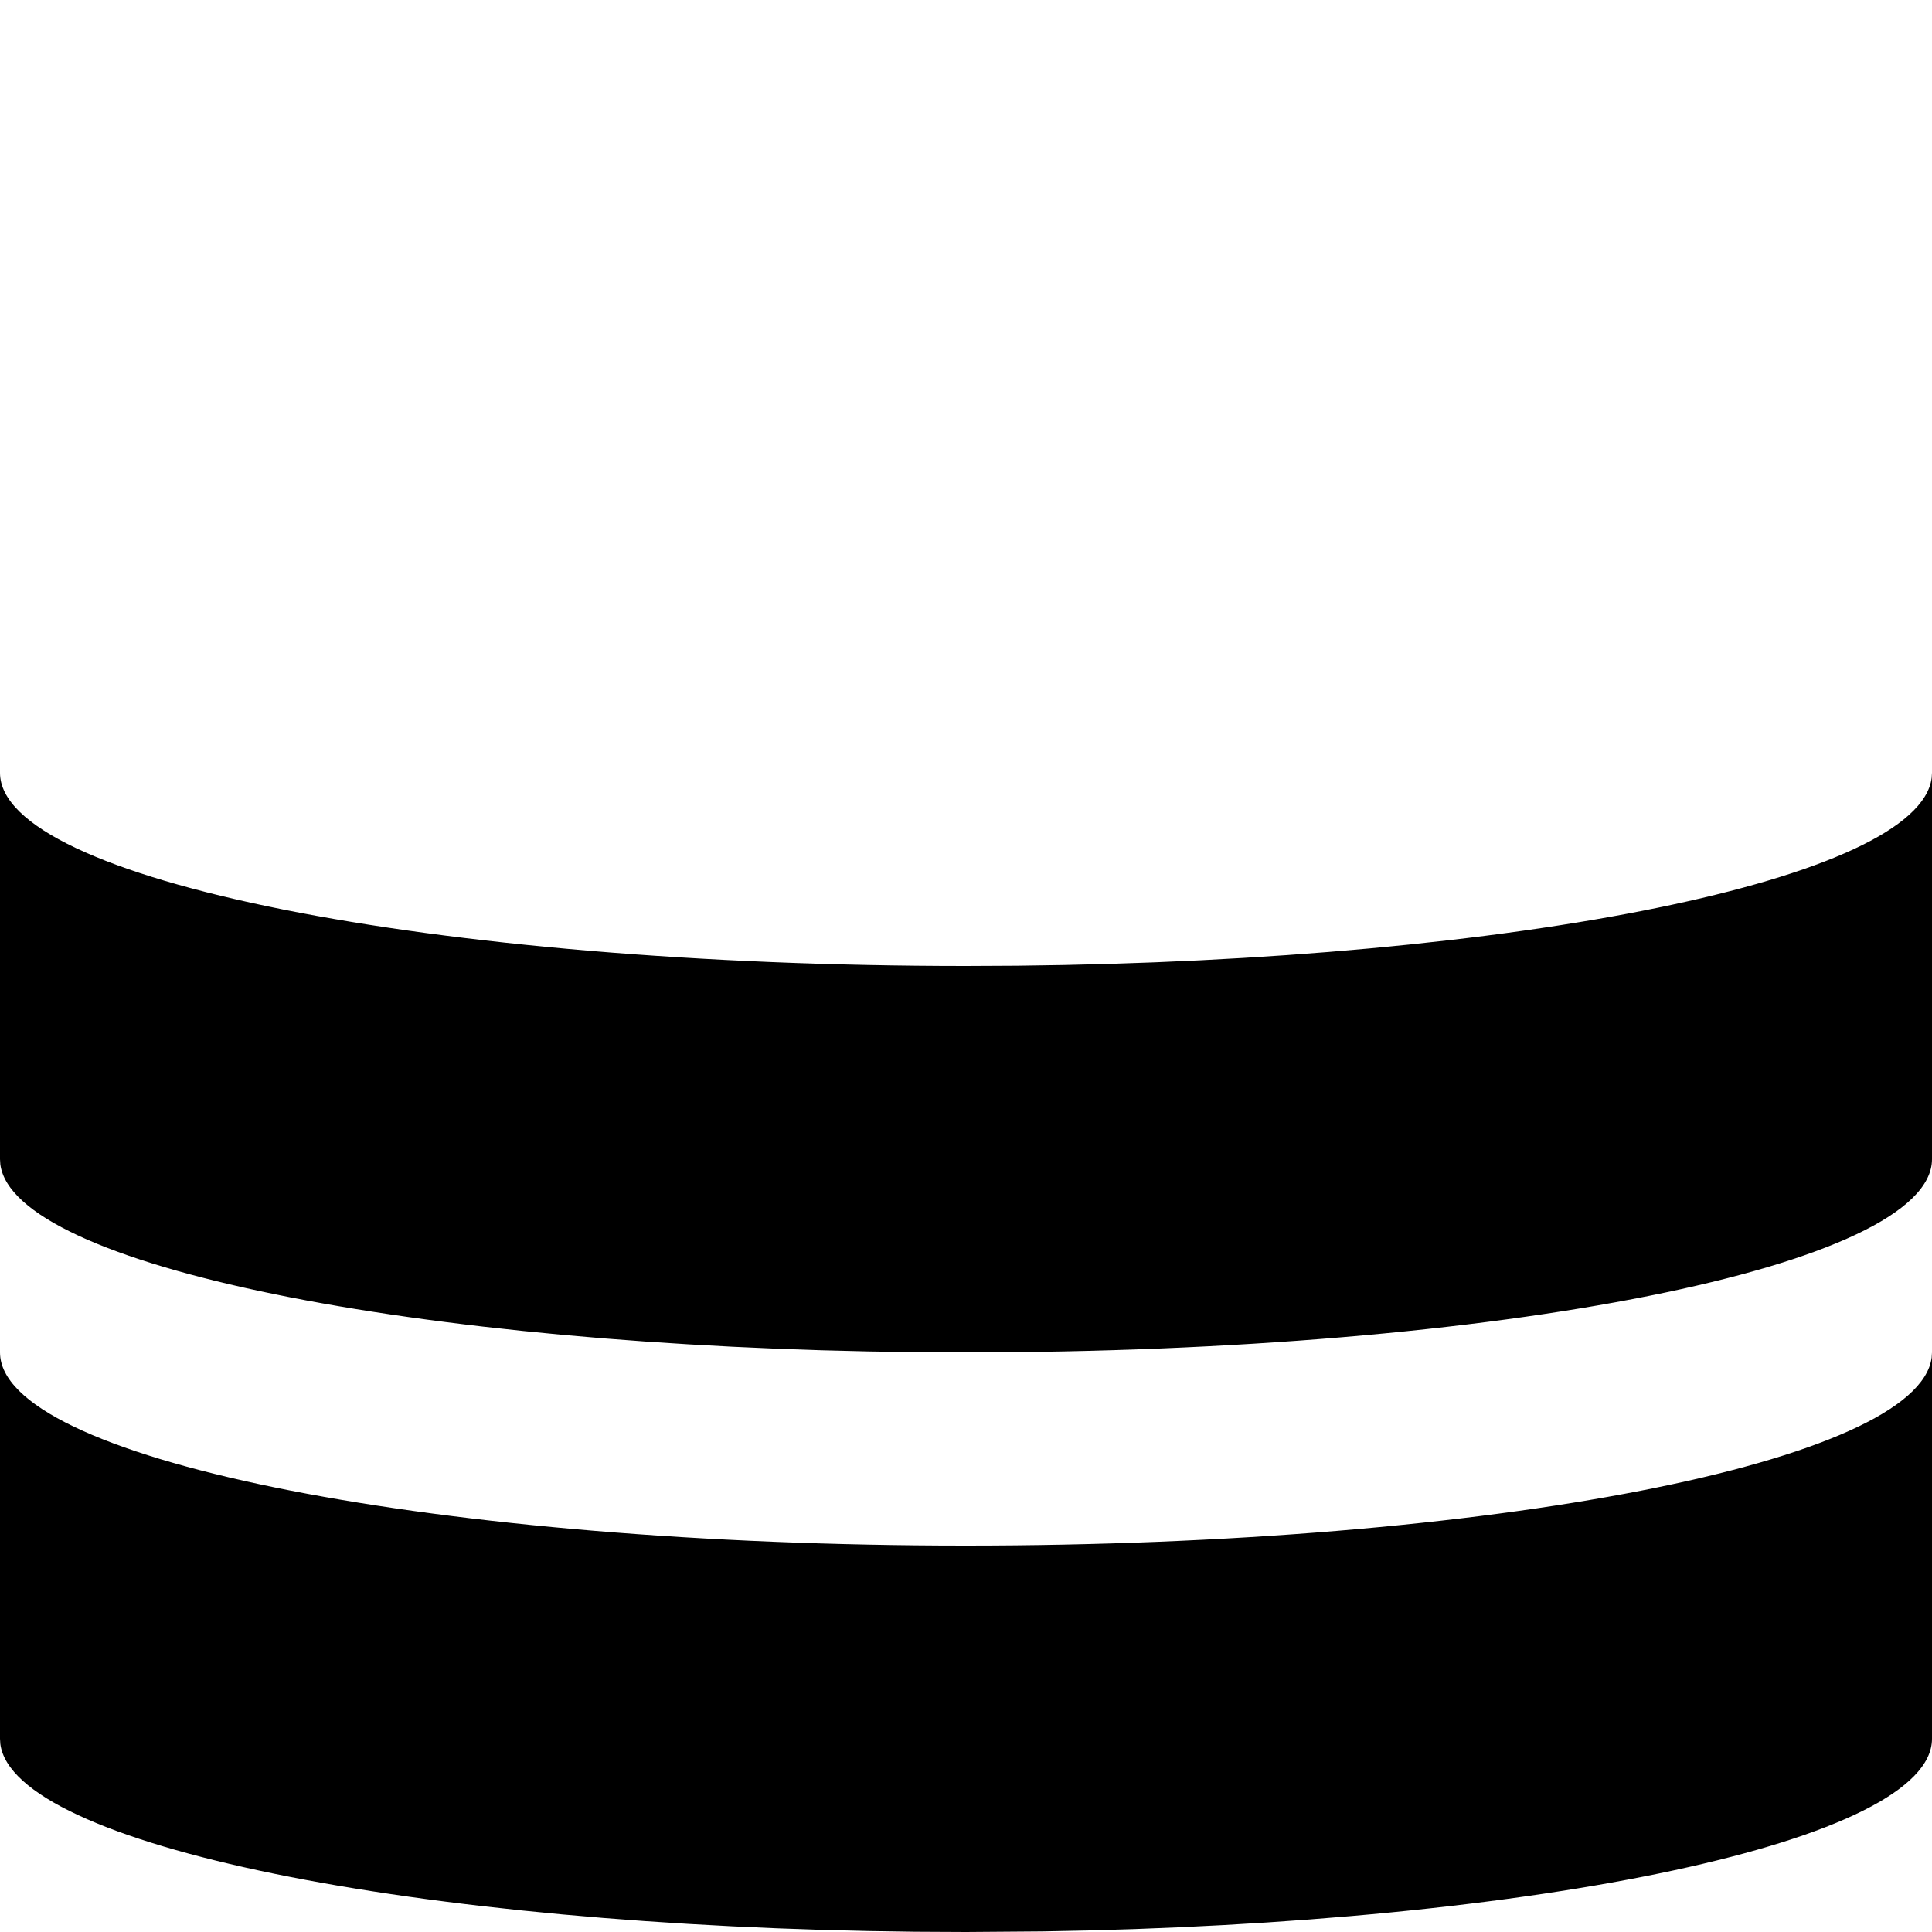 <?xml version="1.0"?>
	<svg xmlns="http://www.w3.org/2000/svg" 
		width="30" 
		height="30" 
		viewbox="0 0 30 30" 
		code="80643" 
		 transform=""
		><path d="M0 27L0 21.001C0.003 22.633 6.501 23.957 14.6 23.999L15 24C23.152 24 29.783 22.702 29.995 21.08L30 21 30 27C30 28.579 23.92 29.87 16.191 29.991L15 30 14.203 29.996C6.42 29.915 0.21 28.649 0.005 27.08L0 27 0 21.001 0 27ZM30 12L30 18C30 19.659 23.285 21 15 21L14.203 20.996C6.42 20.915 0.21 19.649 0.005 18.08L0 18 0 12C0 13.659 6.715 15 15 15L15.797 14.996C23.58 14.915 29.79 13.649 29.995 12.08L30 12Z"/>
	</svg>
	